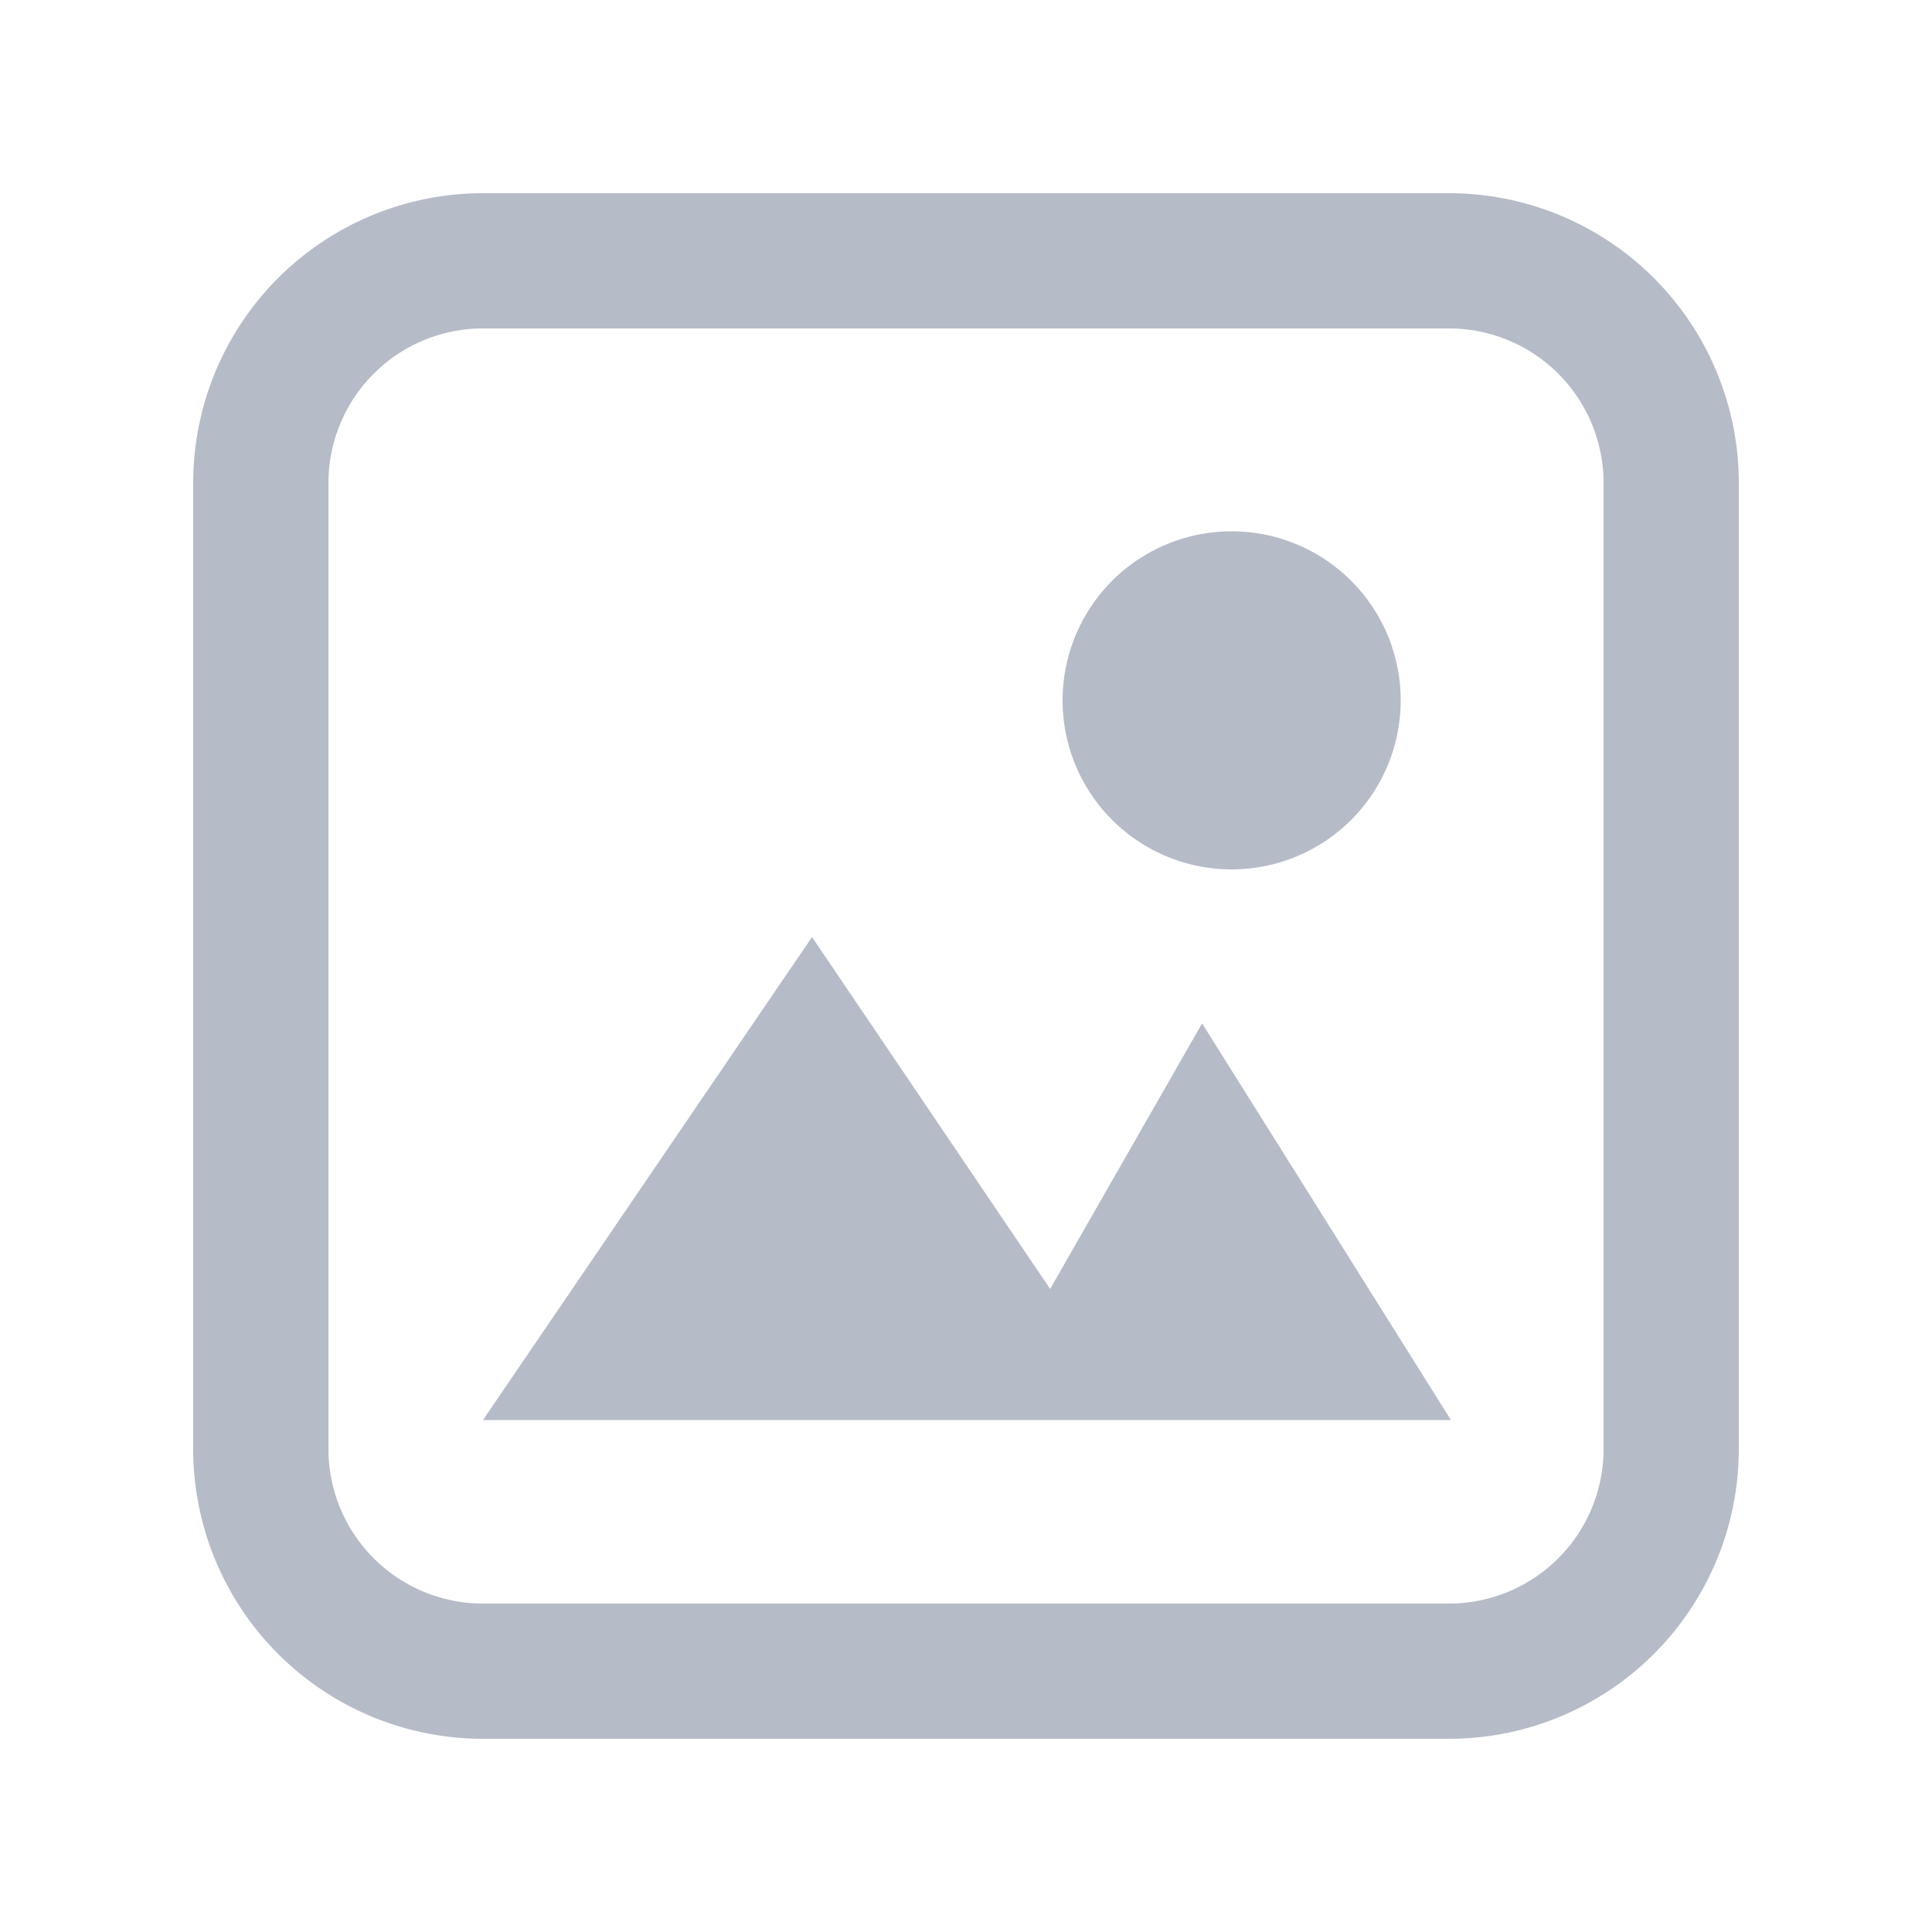 <svg xmlns="http://www.w3.org/2000/svg" xmlns:xlink="http://www.w3.org/1999/xlink" width="20" height="20"><defs><path id="a" d="M5 3.4A1.6 1.6 0 0 0 3.4 5v10A1.6 1.6 0 0 0 5 16.6h10a1.6 1.6 0 0 0 1.6-1.6V5A1.6 1.6 0 0 0 15 3.4H5zM5 2h10a3 3 0 0 1 3 3v10a3 3 0 0 1-3 3H5a3 3 0 0 1-3-3V5a3 3 0 0 1 3-3zm0 12.7h10.02l-2.576-4.106-1.573 2.749L8.406 9.7 5 14.7zM12.75 9a1.75 1.75 0 1 0 0-3.5 1.75 1.75 0 0 0 0 3.5z"/></defs><use fill="#B6BBC8" fill-rule="nonzero" xlink:href="#a"/></svg>